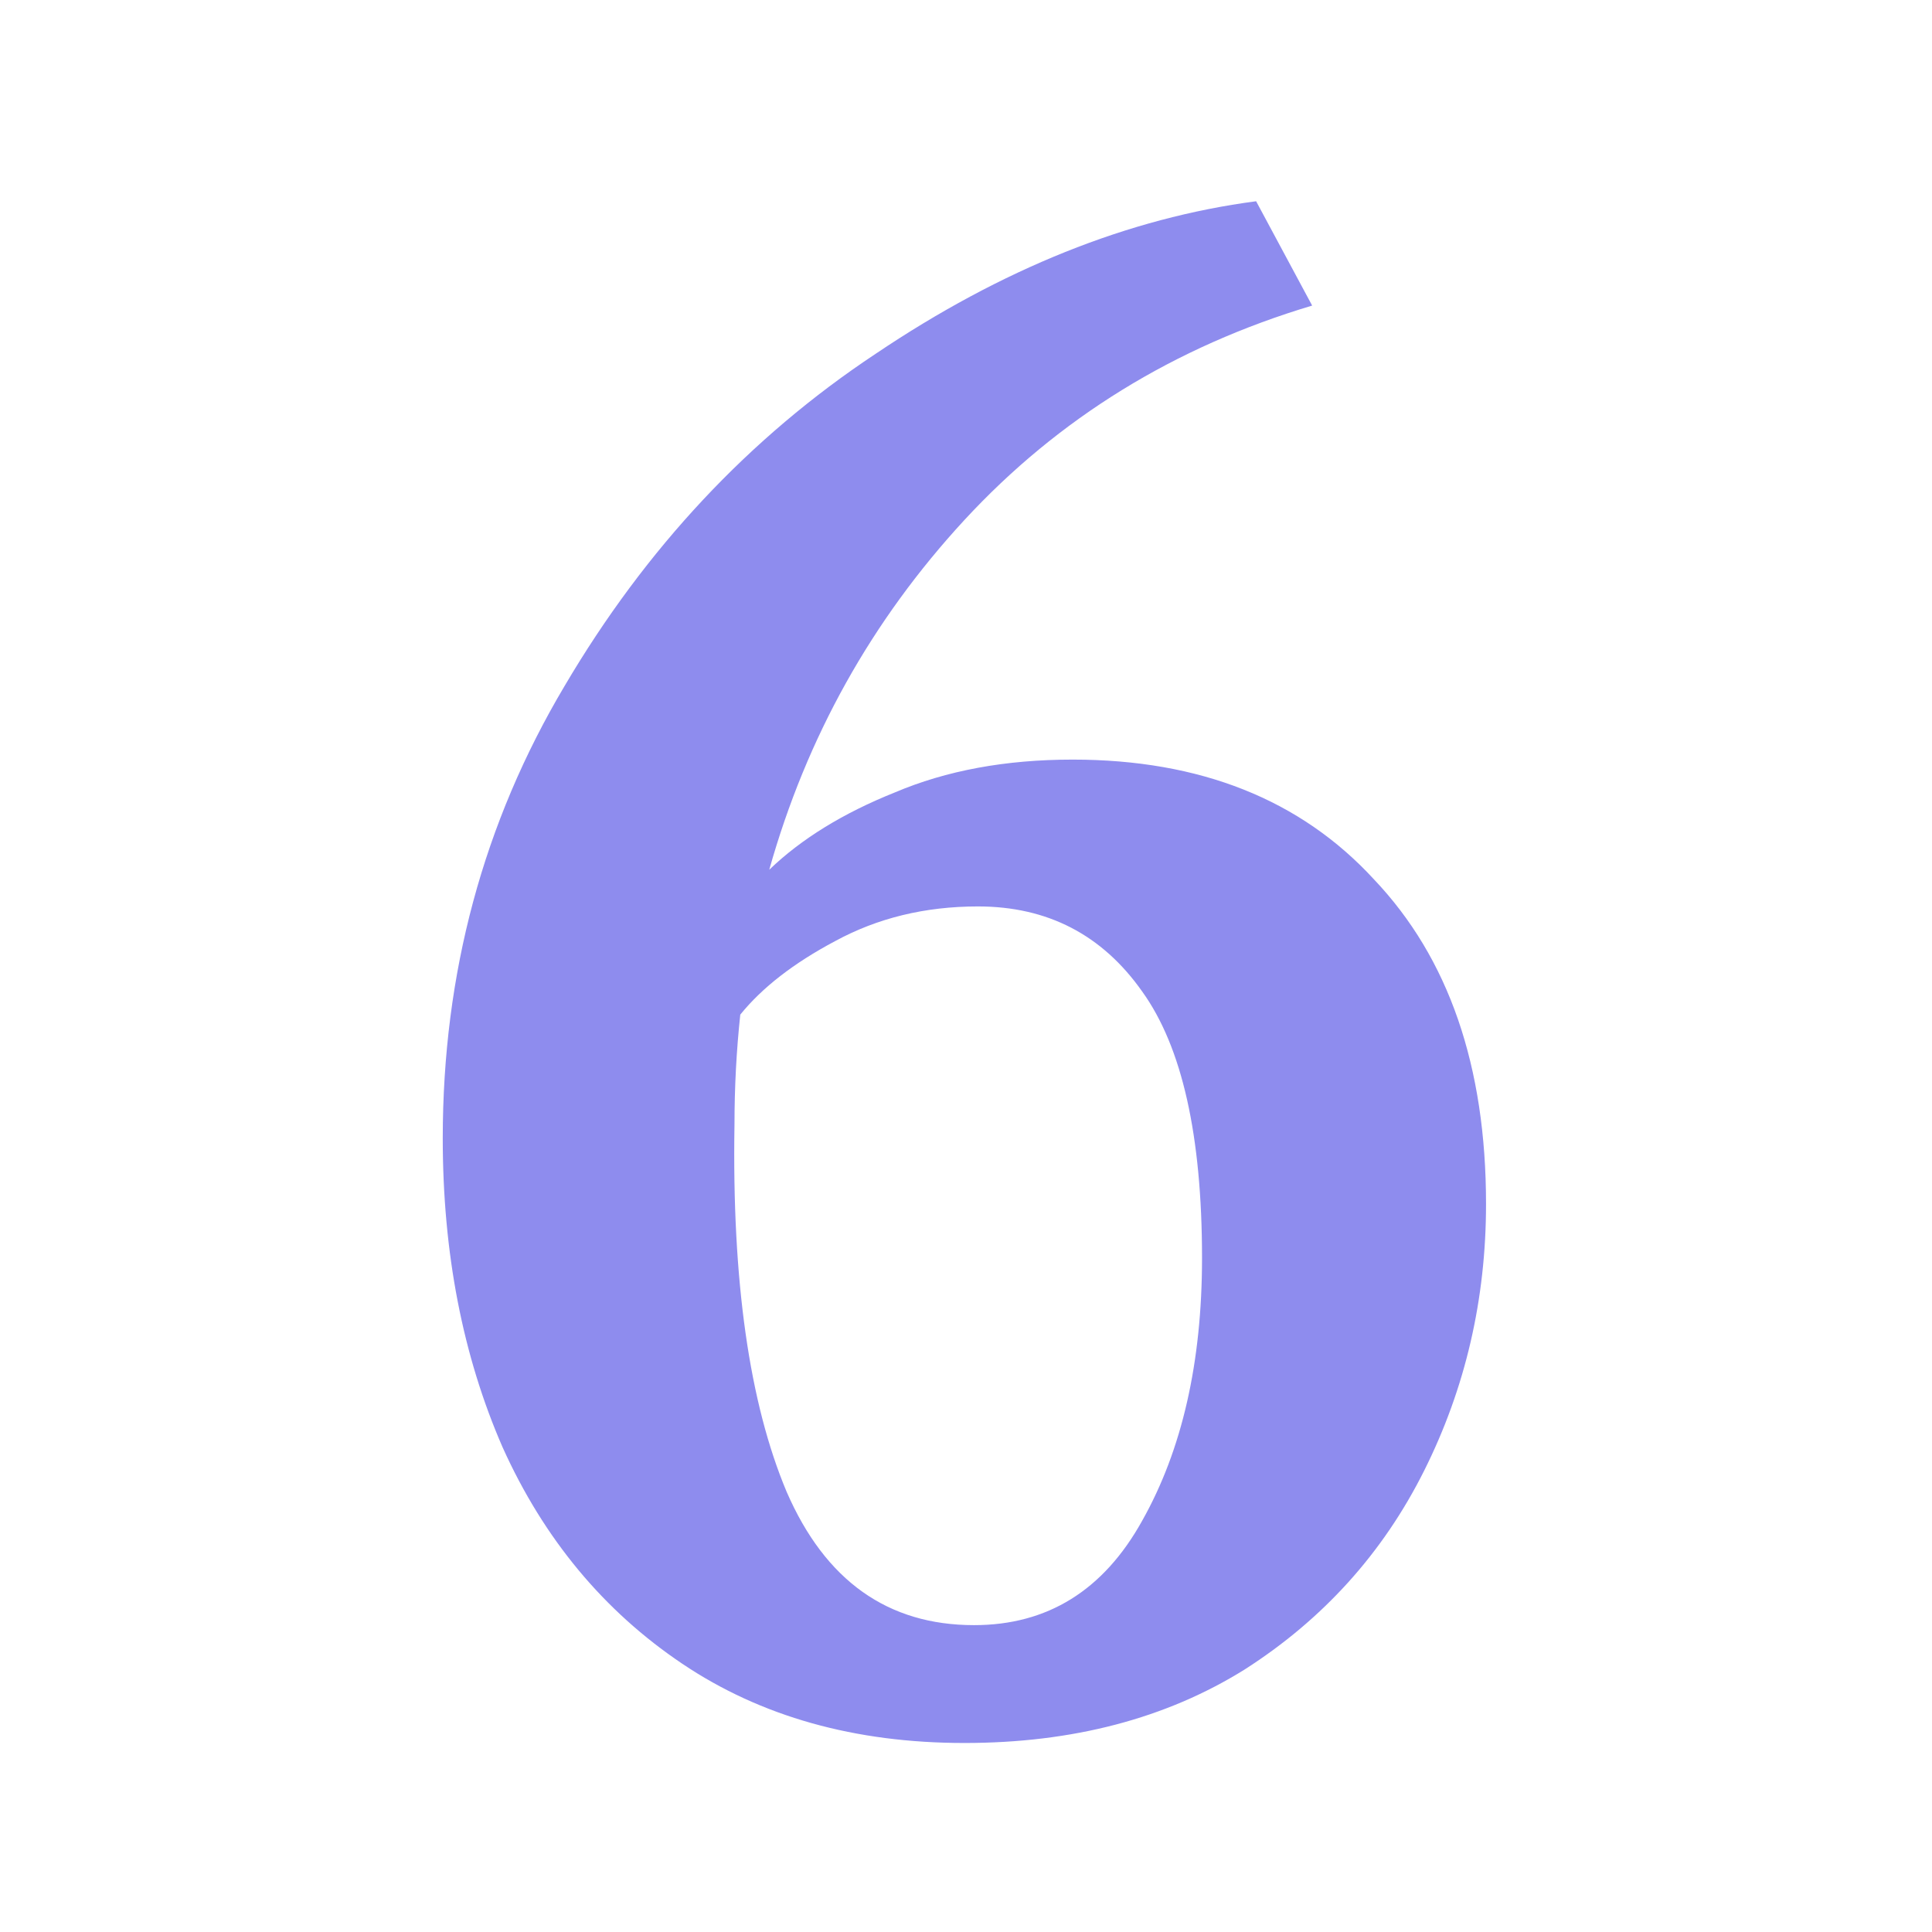 <svg width="24" height="24" viewBox="0 0 24 24" fill="none" xmlns="http://www.w3.org/2000/svg">
<path d="M11.98 21.652C10.62 21.652 9.452 21.324 8.476 20.668C7.5 20.012 6.756 19.116 6.244 17.98C5.748 16.844 5.5 15.564 5.5 14.14C5.5 12.092 6.004 10.22 7.012 8.524C8.02 6.812 9.308 5.436 10.876 4.396C12.444 3.34 14.02 2.708 15.604 2.5L16.3 3.796C14.588 4.308 13.148 5.196 11.98 6.46C10.828 7.708 10.02 9.156 9.556 10.804C9.956 10.42 10.476 10.1 11.116 9.844C11.756 9.572 12.492 9.436 13.324 9.436C14.908 9.436 16.156 9.932 17.068 10.924C17.996 11.9 18.46 13.244 18.46 14.956C18.46 16.14 18.204 17.244 17.692 18.268C17.18 19.292 16.436 20.116 15.46 20.74C14.484 21.348 13.324 21.652 11.98 21.652ZM12.148 11.26C11.492 11.26 10.9 11.404 10.372 11.692C9.86 11.964 9.468 12.268 9.196 12.604C9.148 13.052 9.124 13.508 9.124 13.972C9.092 15.908 9.308 17.428 9.772 18.532C10.252 19.636 11.028 20.188 12.1 20.188C13.012 20.188 13.708 19.756 14.188 18.892C14.684 18.012 14.932 16.924 14.932 15.628C14.932 14.108 14.684 13.004 14.188 12.316C13.692 11.612 13.012 11.26 12.148 11.26Z" fill="#8E8CEE"/>
</svg>
